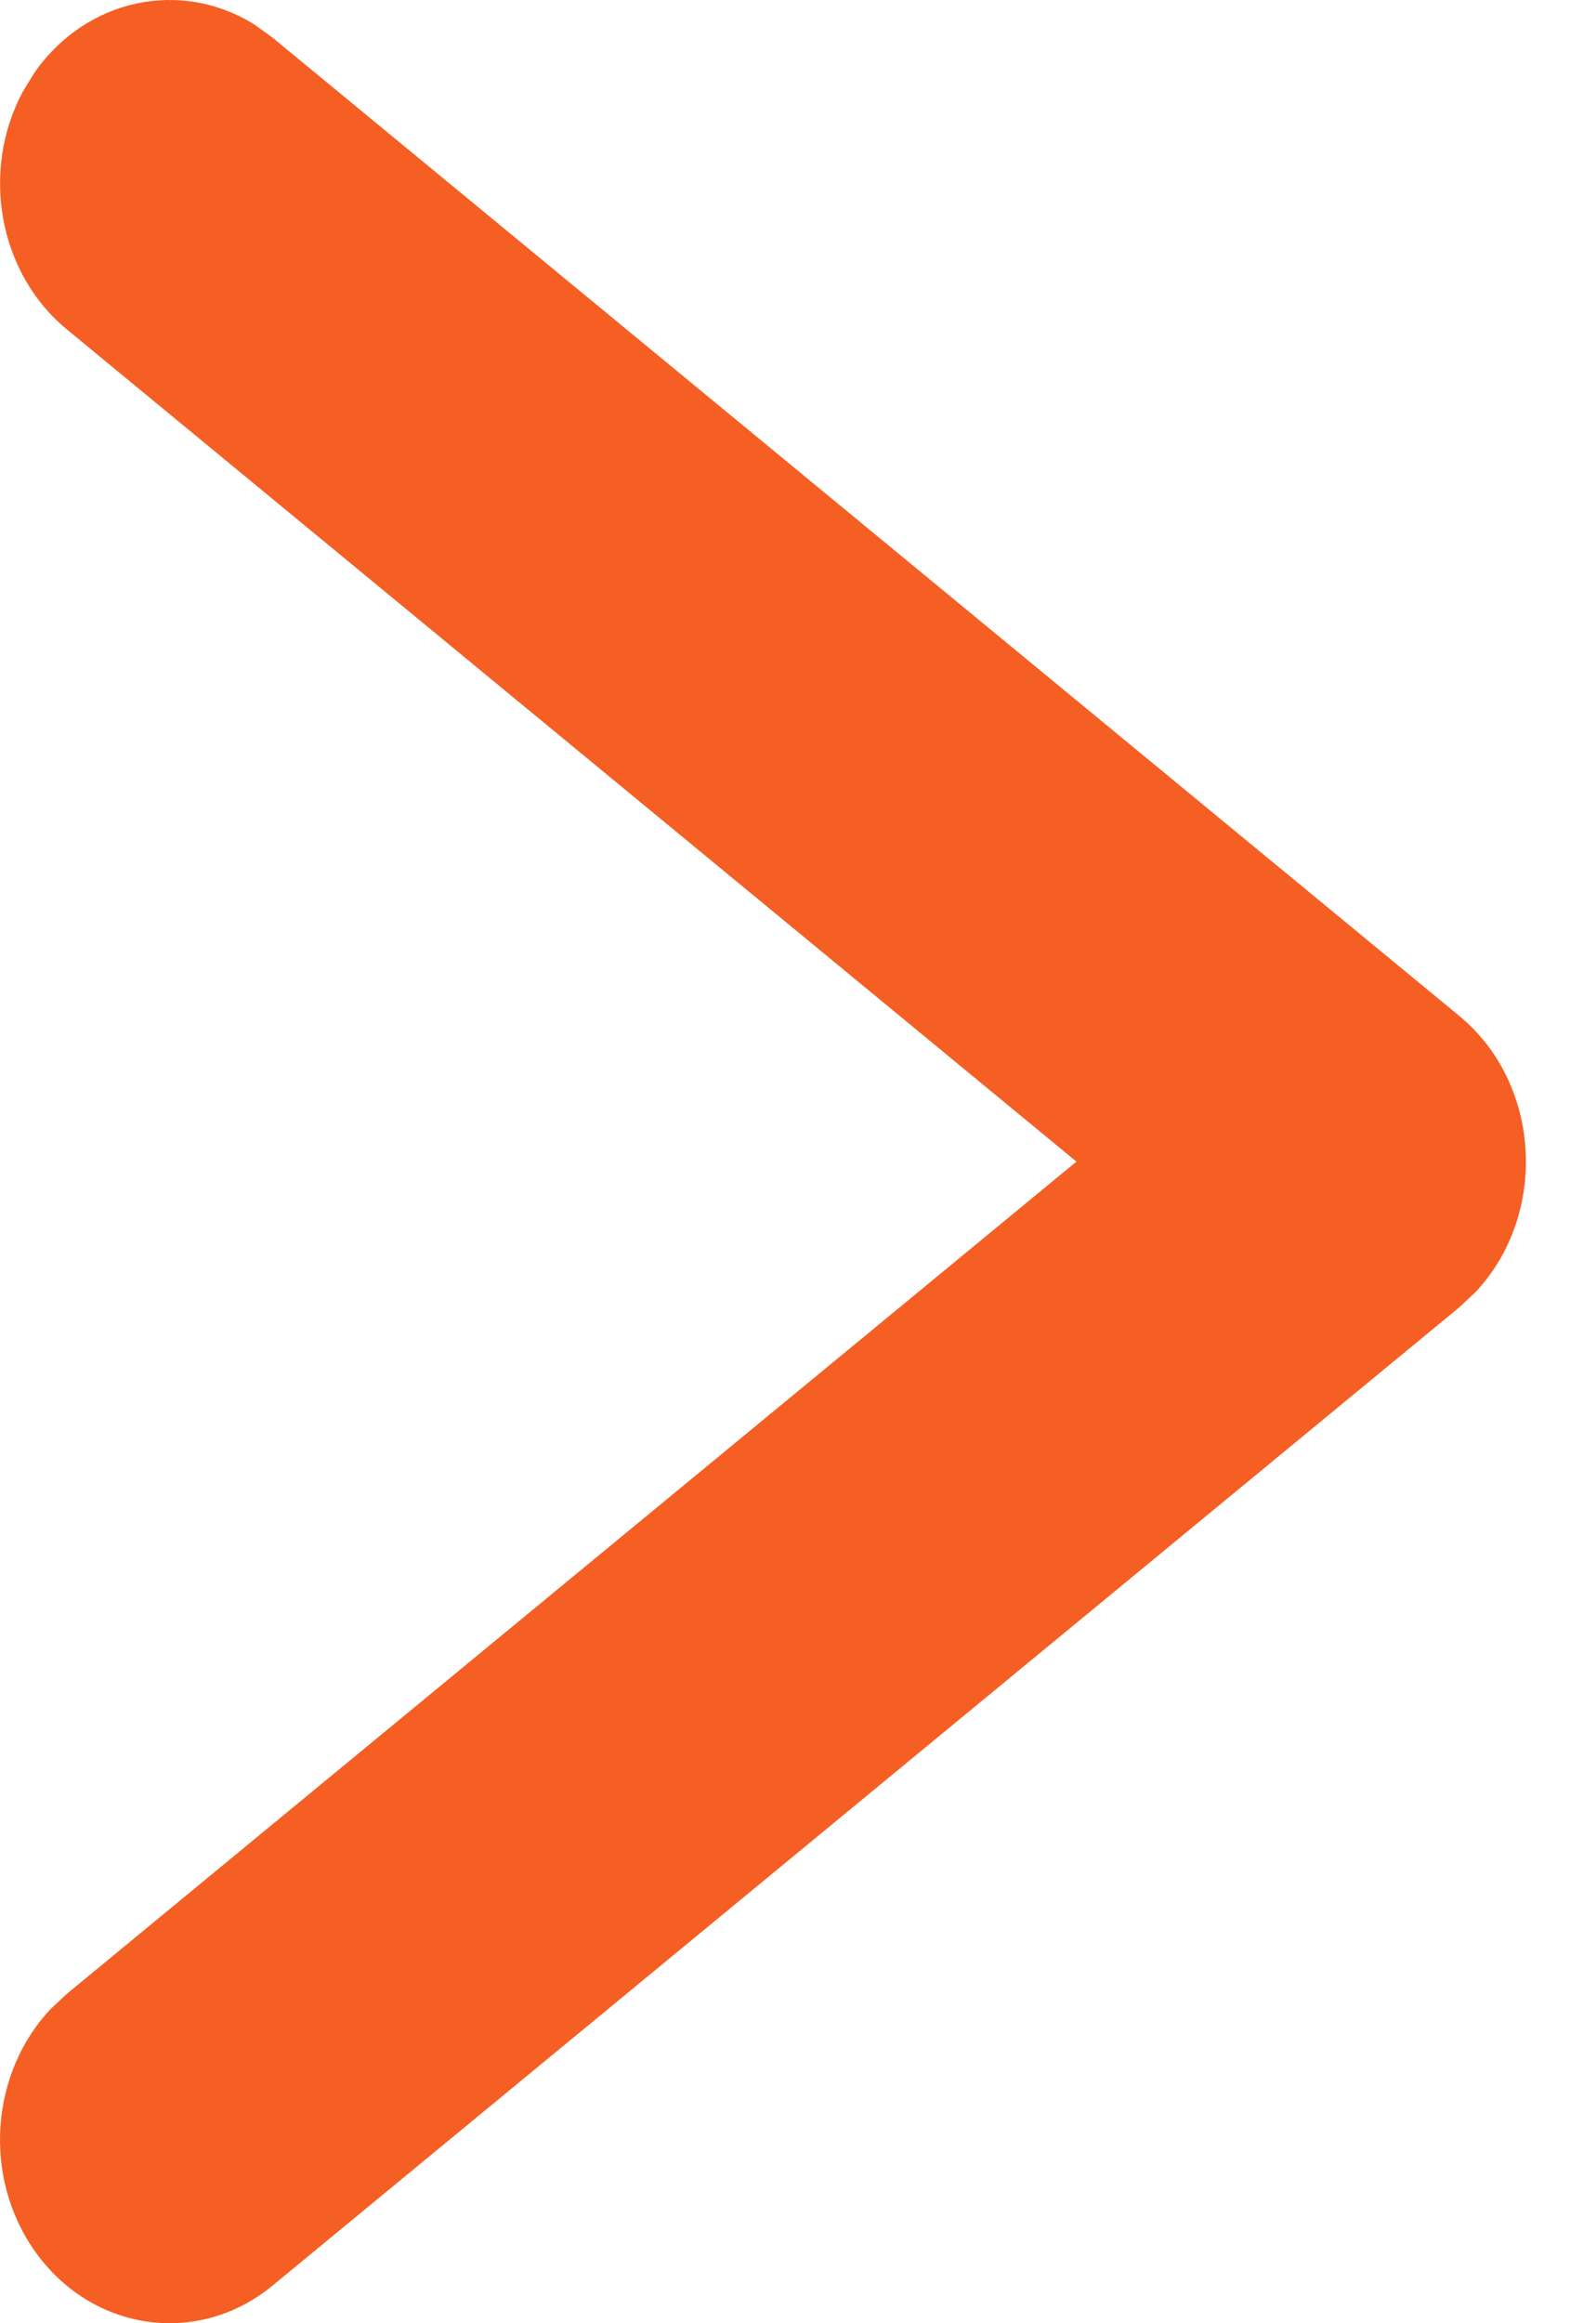 <svg width="11" height="16" viewBox="0 0 11 16" fill="none" xmlns="http://www.w3.org/2000/svg">
<path fill-rule="evenodd" clip-rule="evenodd" d="M0.239 0.498C0.6 -0.015 1.253 -0.145 1.755 0.17L1.877 0.258L10.056 6.995C10.629 7.467 10.668 8.368 10.171 8.897L10.056 9.005L1.877 15.742C1.363 16.164 0.63 16.057 0.239 15.502C-0.122 14.99 -0.065 14.275 0.349 13.836L0.46 13.732L7.419 8L0.46 2.268C-0.013 1.878 -0.134 1.172 0.158 0.63L0.239 0.498Z" fill="#F55F24"/>
</svg>

